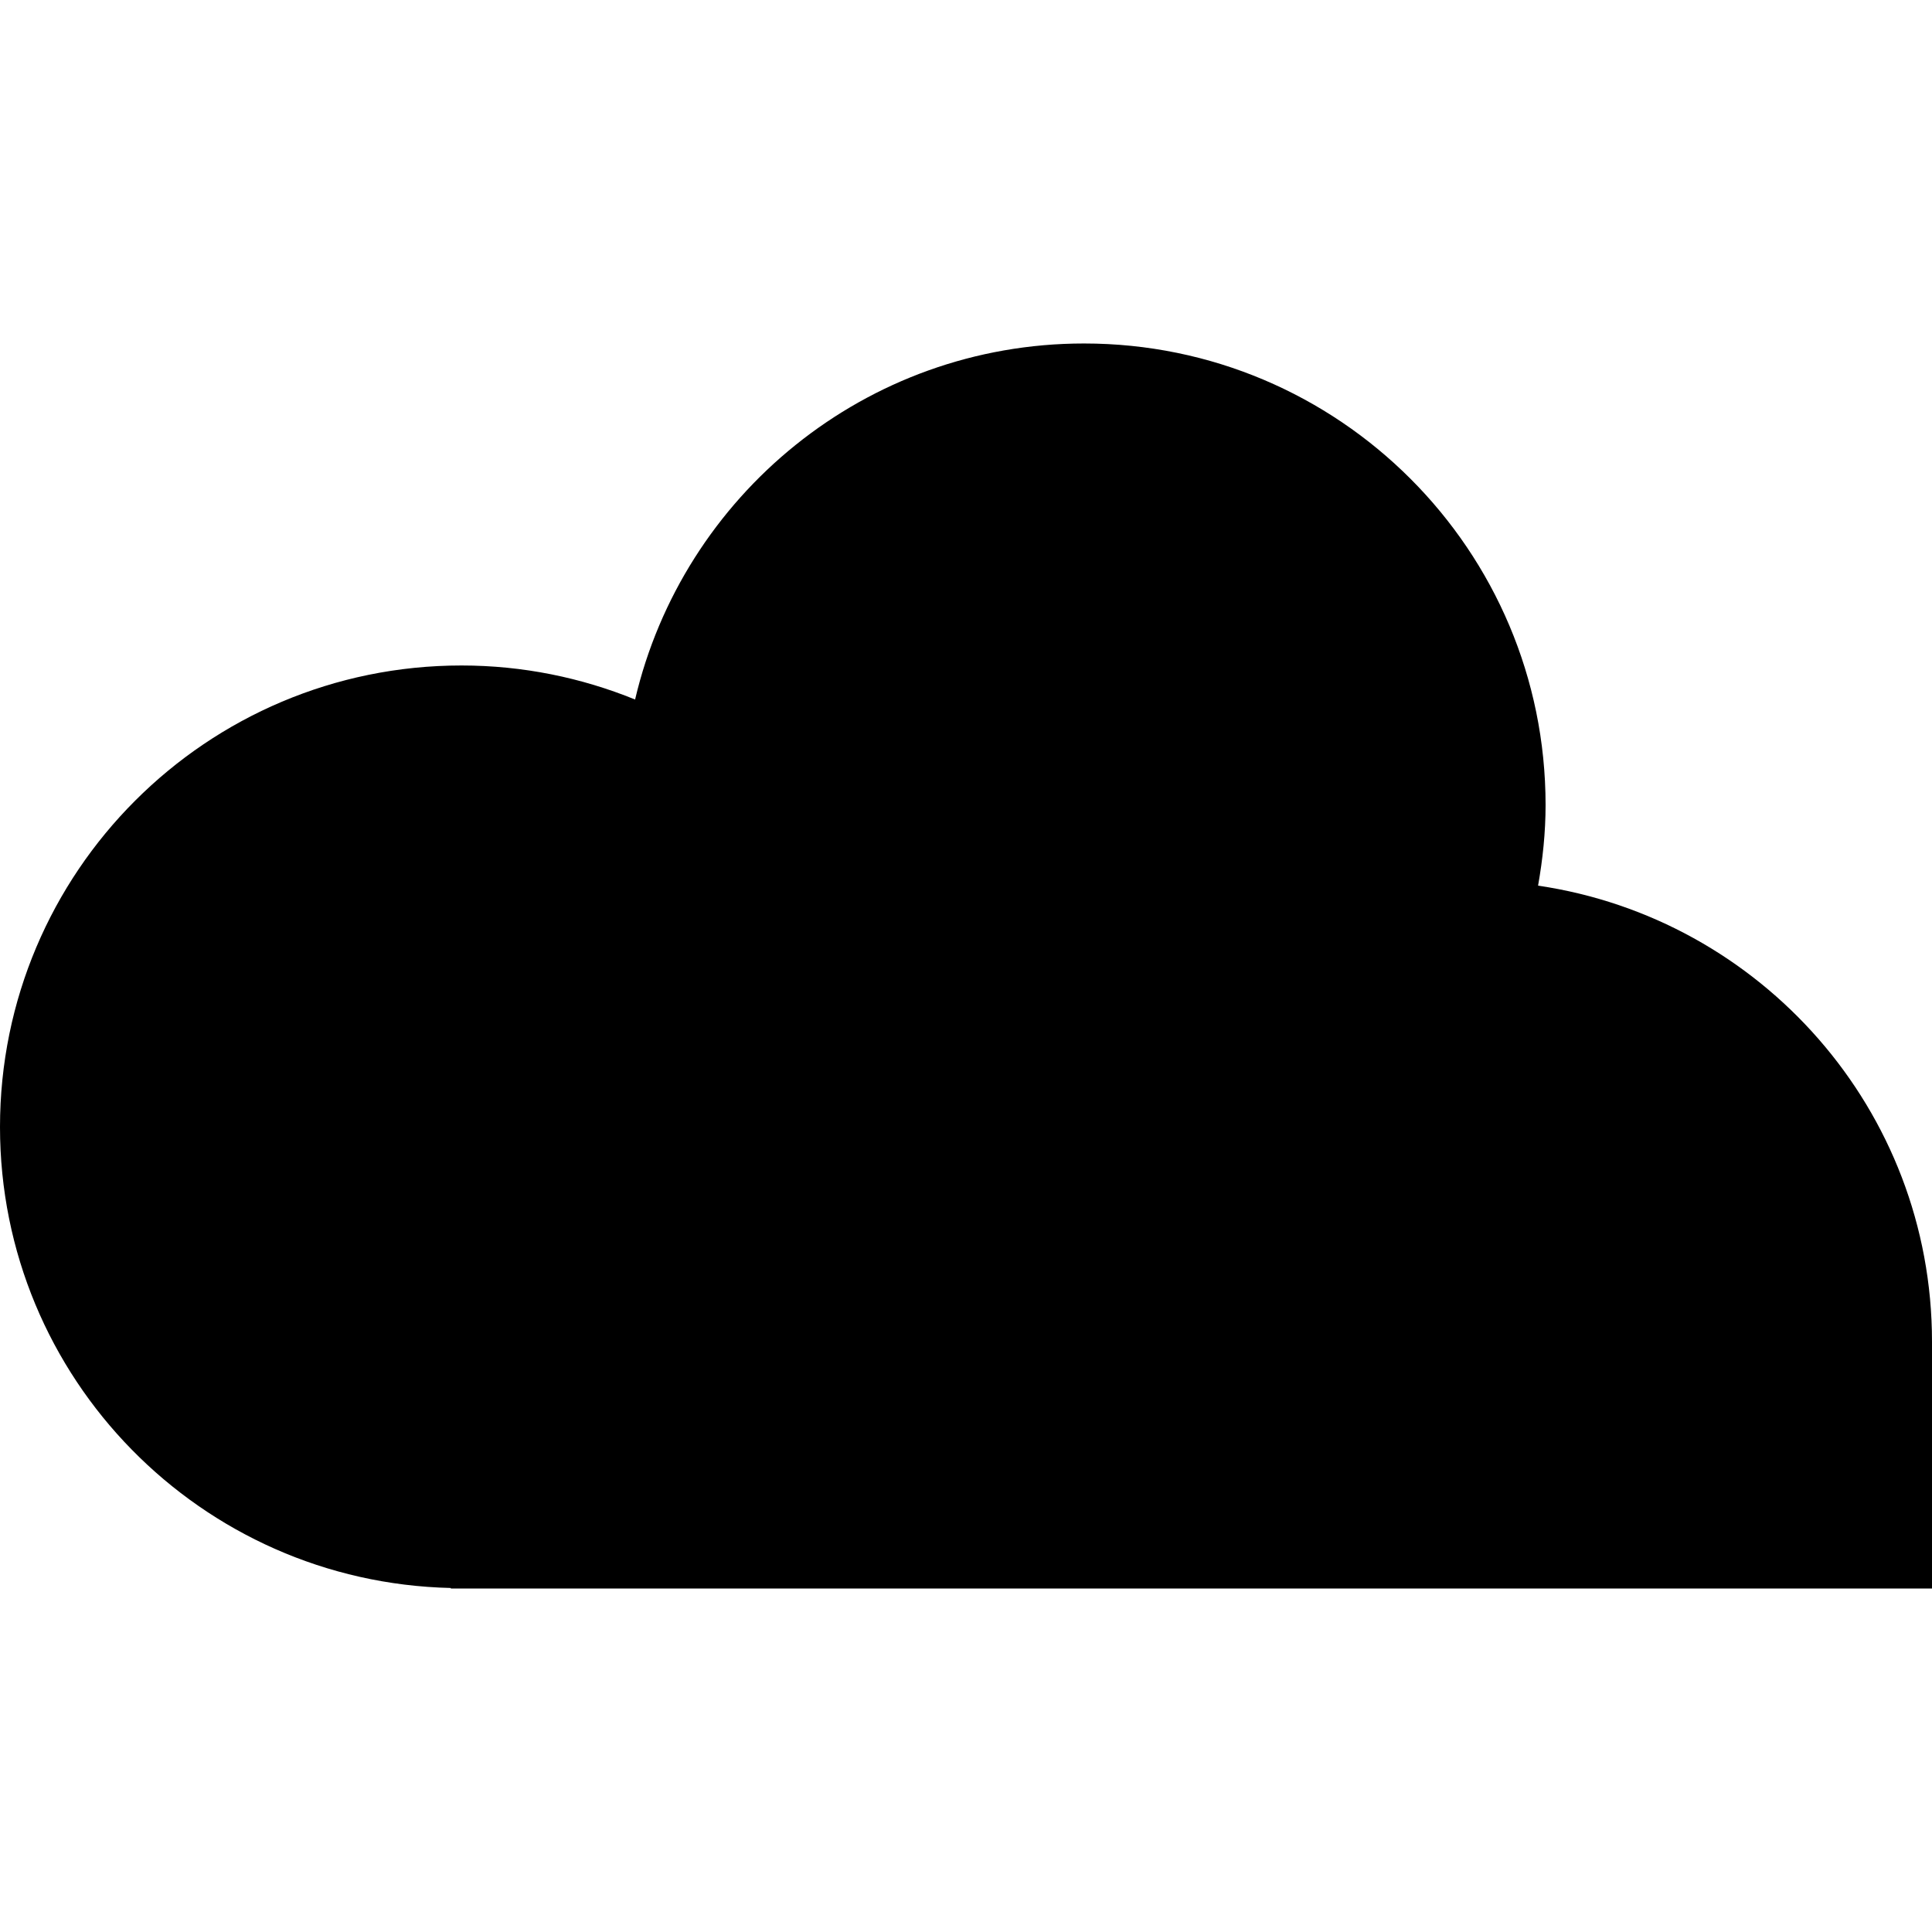 <?xml version="1.0" encoding="iso-8859-1"?>
<!-- Generator: Adobe Illustrator 19.0.0, SVG Export Plug-In . SVG Version: 6.00 Build 0)  -->
<svg xmlns="http://www.w3.org/2000/svg" xmlns:xlink="http://www.w3.org/1999/xlink" version="1.1" id="Capa_1" x="0px" y="0px" viewBox="0 0 58.182 58.182" style="enable-background:new 0 0 58.182 58.182;" xml:space="preserve">
<g>
	<g>
		<path d="M46.319,26.671c0.14-0.79,0.226-1.599,0.226-2.428c0-7.675-6.224-13.899-13.899-13.899c-6.581,0-12.082,4.58-13.52,10.722    c-1.615-0.657-3.378-1.025-5.227-1.025C6.222,20.04,0,26.263,0,33.939c0,7.567,6.05,13.71,13.576,13.883v0.016h44.606    c0,0,0-7.107,0-7.434C58.182,33.422,53.026,27.659,46.319,26.671z"/>
	</g>
</g>
<g>
</g>
<g>
</g>
<g>
</g>
<g>
</g>
<g>
</g>
<g>
</g>
<g>
</g>
<g>
</g>
<g>
</g>
<g>
</g>
<g>
</g>
<g>
</g>
<g>
</g>
<g>
</g>
<g>
</g>
</svg>

